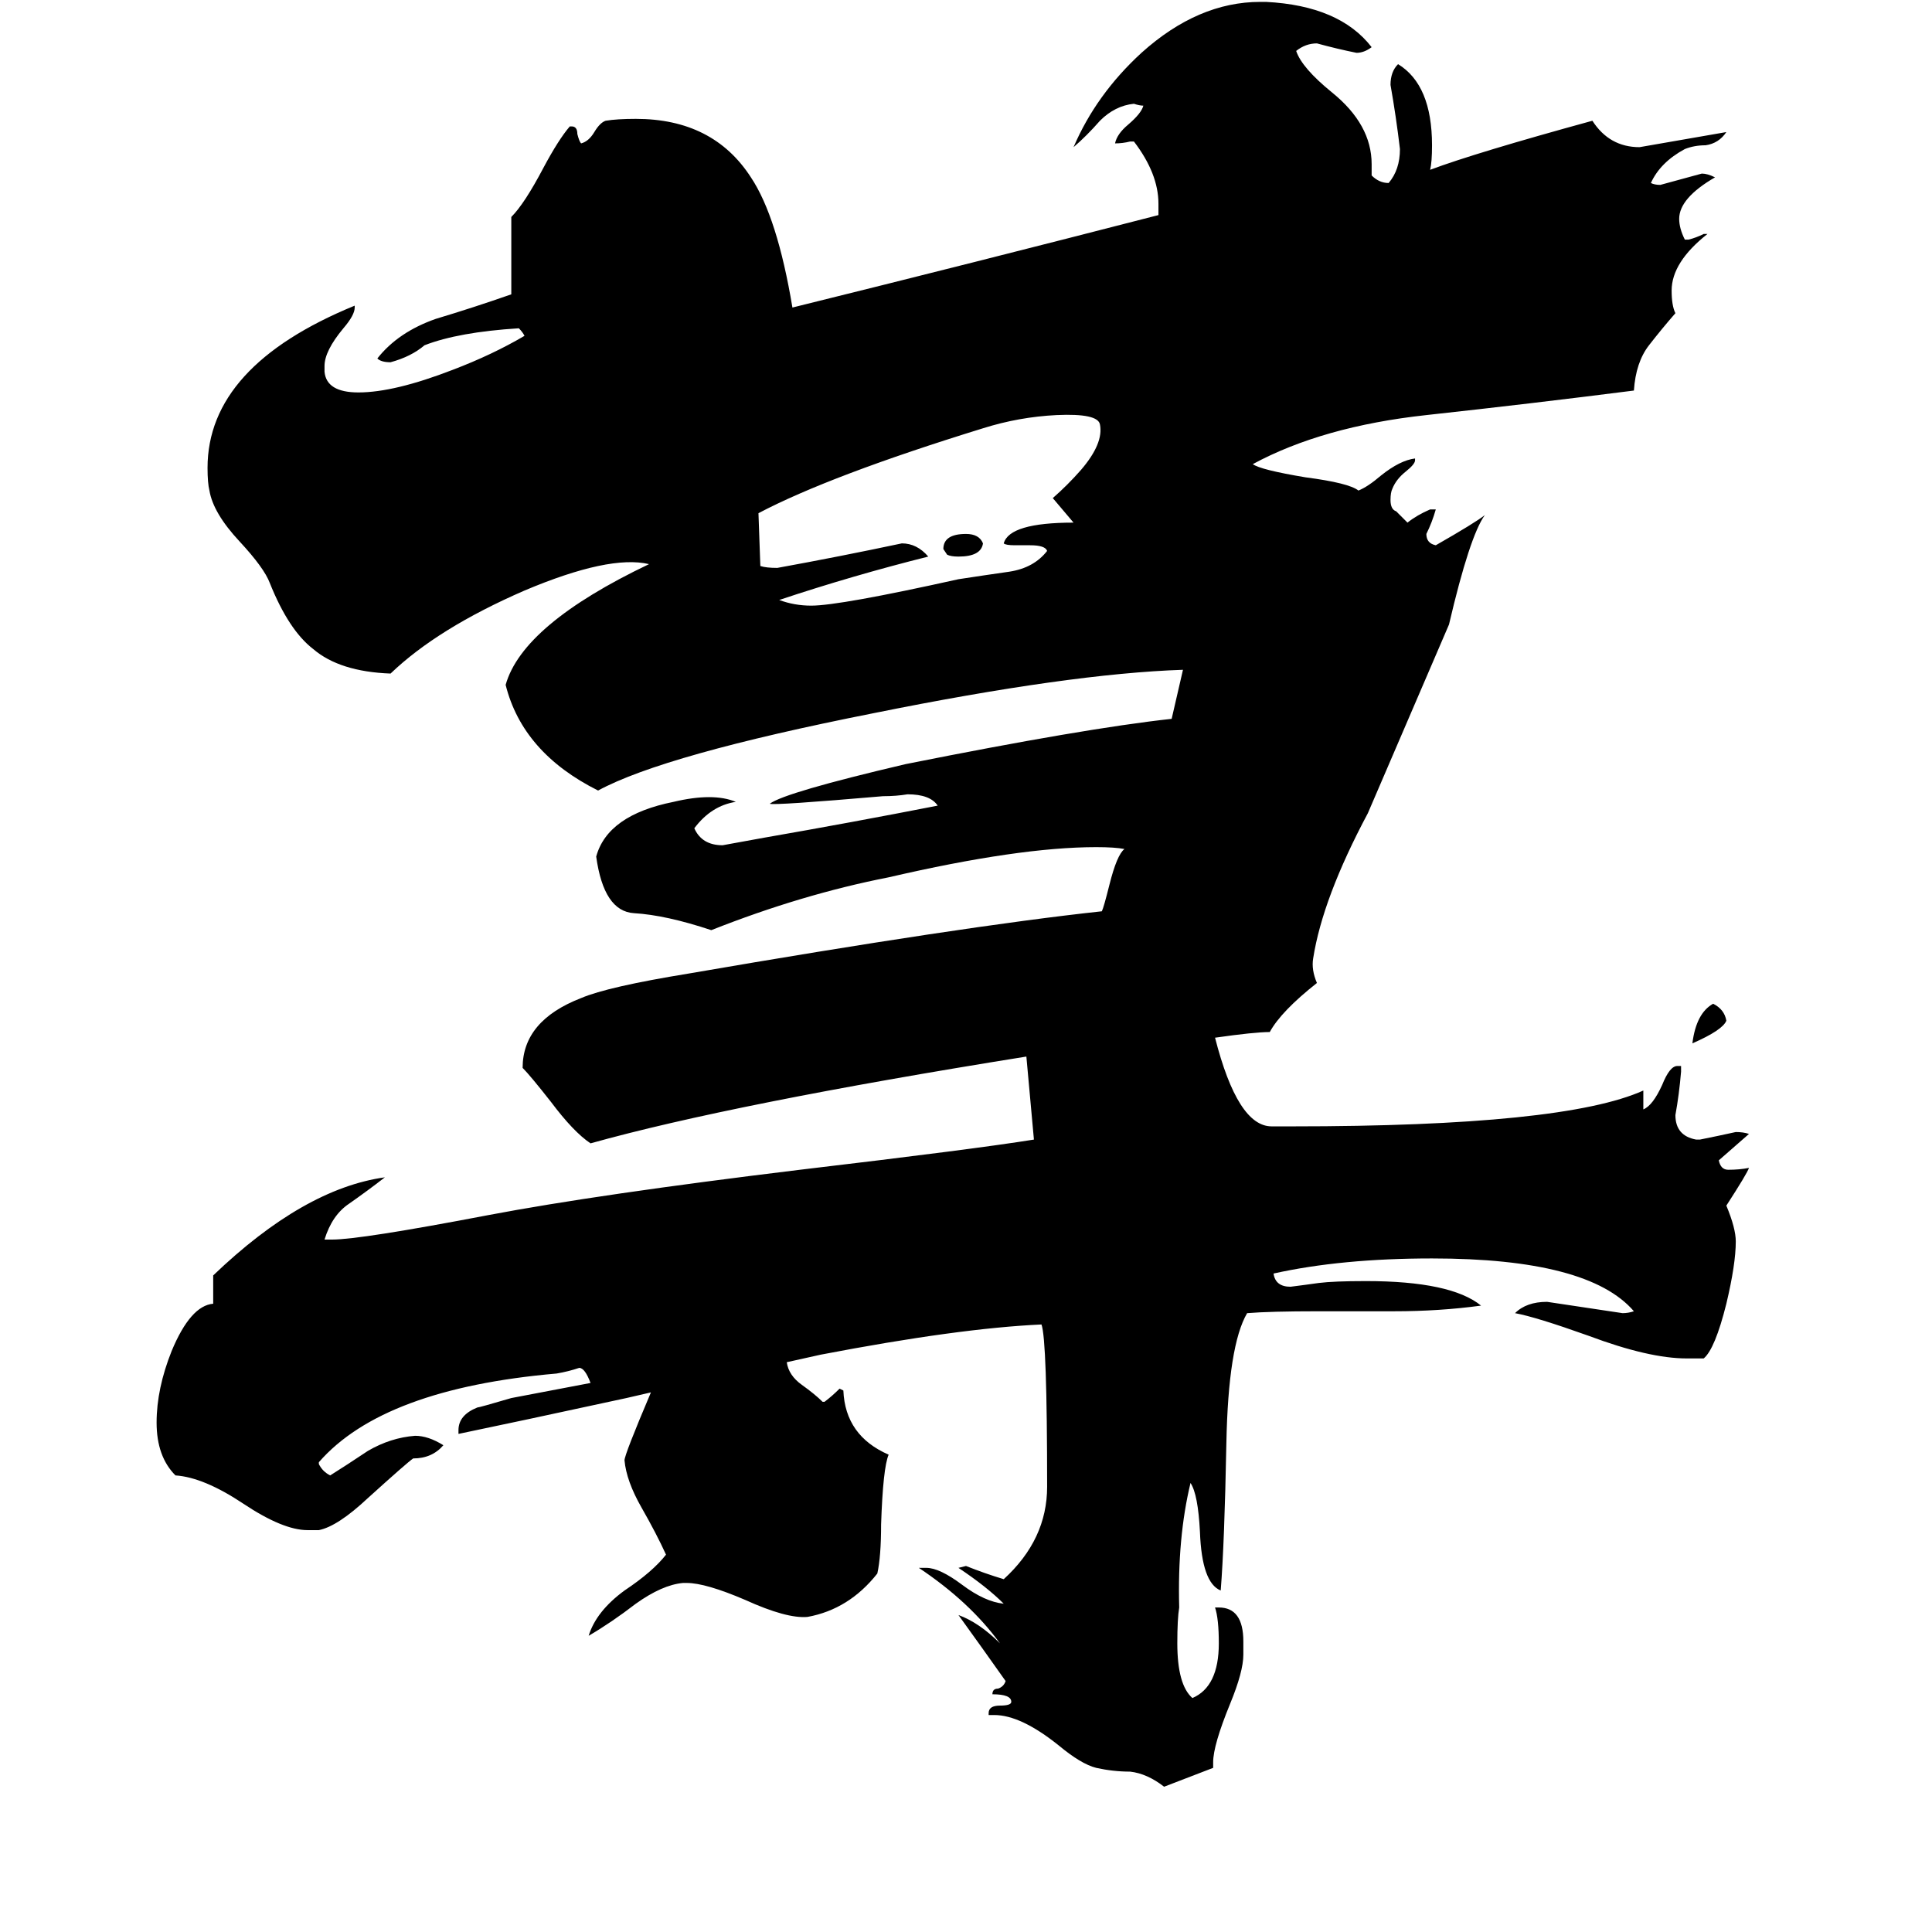 <svg xmlns="http://www.w3.org/2000/svg" viewBox="0 -800 1024 1024">
	<path fill="#000000" d="M521 -512Q520 -505 508 -505Q504 -505 502 -506L500 -509Q500 -517 512 -517Q519 -517 521 -512ZM915 -259Q913 -254 897 -247Q899 -263 908 -268Q914 -265 915 -259ZM521 -573Q440 -548 402 -528L403 -500Q406 -499 412 -499Q445 -505 478 -512Q486 -512 492 -505Q452 -495 413 -482Q421 -479 430 -479Q445 -479 508 -493Q521 -495 535 -497Q548 -499 555 -508Q554 -511 546 -511H538Q533 -511 532 -512Q535 -523 569 -523Q564 -529 558 -536Q566 -543 573 -551Q585 -565 583 -575Q582 -581 560 -580Q540 -579 521 -573ZM644 -250Q656 -203 674 -203H685Q829 -203 871 -222V-212Q876 -214 881 -225Q885 -235 889 -235H891V-232Q890 -220 888 -209Q888 -198 899 -196H901Q911 -198 920 -200Q924 -200 927 -199Q919 -192 911 -185Q912 -180 916 -180Q922 -180 927 -181Q926 -178 915 -161Q920 -149 920 -142Q920 -130 915 -109Q909 -85 903 -80H894Q874 -80 842 -92Q814 -102 803 -104Q809 -110 820 -110Q840 -107 860 -104Q863 -104 866 -105Q842 -133 759 -133Q711 -133 675 -125Q676 -118 684 -118Q692 -119 699 -120Q707 -121 724 -121Q769 -121 785 -108Q763 -105 739 -105H699Q673 -105 661 -104Q651 -87 650 -35Q649 18 647 43Q637 39 636 12Q635 -8 631 -14Q624 15 625 52Q624 58 624 71Q624 93 632 100Q646 94 646 71Q646 58 644 52H646Q659 52 659 70V77Q659 86 652 103Q643 125 643 134V137Q630 142 617 147Q608 140 599 139Q590 139 581 137Q573 135 561 125Q541 109 527 109H524V108Q524 104 530 104Q536 104 536 102Q536 98 526 98Q526 95 529 95Q532 94 533 91Q521 74 508 56Q519 60 530 71Q514 49 487 31H491Q498 31 510 40Q522 49 532 50Q523 41 508 31L512 30Q522 34 532 37Q555 16 555 -12Q555 -90 552 -98Q508 -96 435 -82L417 -78Q418 -71 425 -66Q432 -61 436 -57H437Q441 -60 445 -64L447 -63Q448 -39 471 -29Q468 -22 467 8Q467 25 465 34Q450 53 428 57Q417 58 395 48Q374 39 364 39H362Q351 40 337 50Q324 60 312 67Q316 54 331 43Q346 33 353 24Q348 13 340 -1Q332 -15 331 -26Q331 -29 345 -62L332 -59Q272 -46 243 -40V-42Q243 -50 253 -54Q254 -54 271 -59Q292 -63 313 -67Q310 -75 307 -75Q301 -73 295 -72Q203 -64 169 -25V-24Q171 -20 175 -18Q183 -23 195 -31Q207 -38 220 -39Q227 -39 235 -34Q229 -27 219 -27Q216 -25 195 -6Q179 9 169 11H163Q150 11 129 -3Q108 -17 93 -18Q83 -28 83 -46Q83 -64 91 -84Q101 -108 113 -109V-124Q161 -170 204 -176Q195 -169 185 -162Q176 -156 172 -143H176Q191 -143 259 -156Q317 -167 424 -180Q517 -191 548 -196Q546 -218 544 -240Q388 -215 313 -194Q304 -200 292 -216Q281 -230 277 -234Q277 -259 308 -271Q322 -277 365 -284Q510 -309 584 -317Q585 -319 588 -331Q592 -347 596 -350Q591 -351 581 -351Q540 -351 471 -335Q425 -326 377 -307Q353 -315 336 -316Q320 -317 316 -346Q322 -368 357 -375Q378 -380 390 -375Q377 -373 368 -361Q372 -352 383 -352Q394 -354 405 -356Q451 -364 497 -373Q493 -379 481 -379Q475 -378 468 -378Q410 -373 408 -374Q416 -380 480 -395Q575 -414 621 -419Q624 -432 627 -445Q567 -443 463 -422Q352 -400 317 -381Q277 -401 268 -437Q277 -469 344 -501Q323 -506 278 -487Q232 -467 207 -443Q180 -444 166 -456Q153 -466 143 -491Q140 -499 127 -513Q113 -528 111 -540Q110 -544 110 -552Q110 -606 188 -638V-637Q188 -633 182 -626Q172 -614 172 -606V-603Q173 -592 190 -592Q209 -592 240 -604Q261 -612 278 -622Q277 -624 275 -626Q243 -624 225 -617Q218 -611 207 -608Q202 -608 200 -610Q211 -624 231 -631Q251 -637 271 -644V-685Q278 -692 288 -711Q296 -726 302 -733H303Q306 -733 306 -729Q307 -725 308 -724Q312 -725 315 -730Q318 -735 321 -736Q327 -737 337 -737Q378 -737 398 -706Q412 -685 420 -637Q517 -661 614 -686V-692Q614 -708 601 -725H599Q595 -724 591 -724Q592 -729 598 -734Q605 -740 606 -744Q604 -744 601 -745Q591 -744 583 -736Q576 -728 569 -722Q581 -750 605 -772Q635 -799 668 -799H671Q710 -797 727 -775Q723 -772 719 -772Q709 -774 698 -777Q692 -777 687 -773Q690 -764 706 -751Q727 -734 727 -713V-707Q731 -703 736 -703Q742 -710 742 -721Q740 -738 737 -755Q737 -762 741 -766Q759 -755 759 -723Q759 -714 758 -710Q782 -719 844 -736Q853 -722 869 -722Q892 -726 915 -730Q911 -724 904 -723Q898 -723 893 -721Q880 -714 875 -703Q877 -702 880 -702Q891 -705 902 -708Q905 -708 909 -706Q890 -695 890 -684Q890 -679 893 -673H895Q899 -674 903 -676H905Q886 -661 886 -646Q886 -638 888 -634Q881 -626 874 -617Q867 -608 866 -593Q811 -586 756 -580Q701 -574 664 -554Q668 -551 692 -547Q715 -544 720 -540Q725 -542 732 -548Q742 -556 750 -557V-556Q750 -554 745 -550Q740 -546 738 -541Q737 -539 737 -535Q737 -530 740 -529Q742 -527 746 -523Q751 -527 758 -530H761Q759 -523 756 -517Q756 -512 761 -511Q782 -523 787 -527Q779 -516 768 -469L725 -369Q701 -324 696 -292Q695 -286 698 -279Q679 -264 673 -253Q665 -253 644 -250Z"/>
</svg>